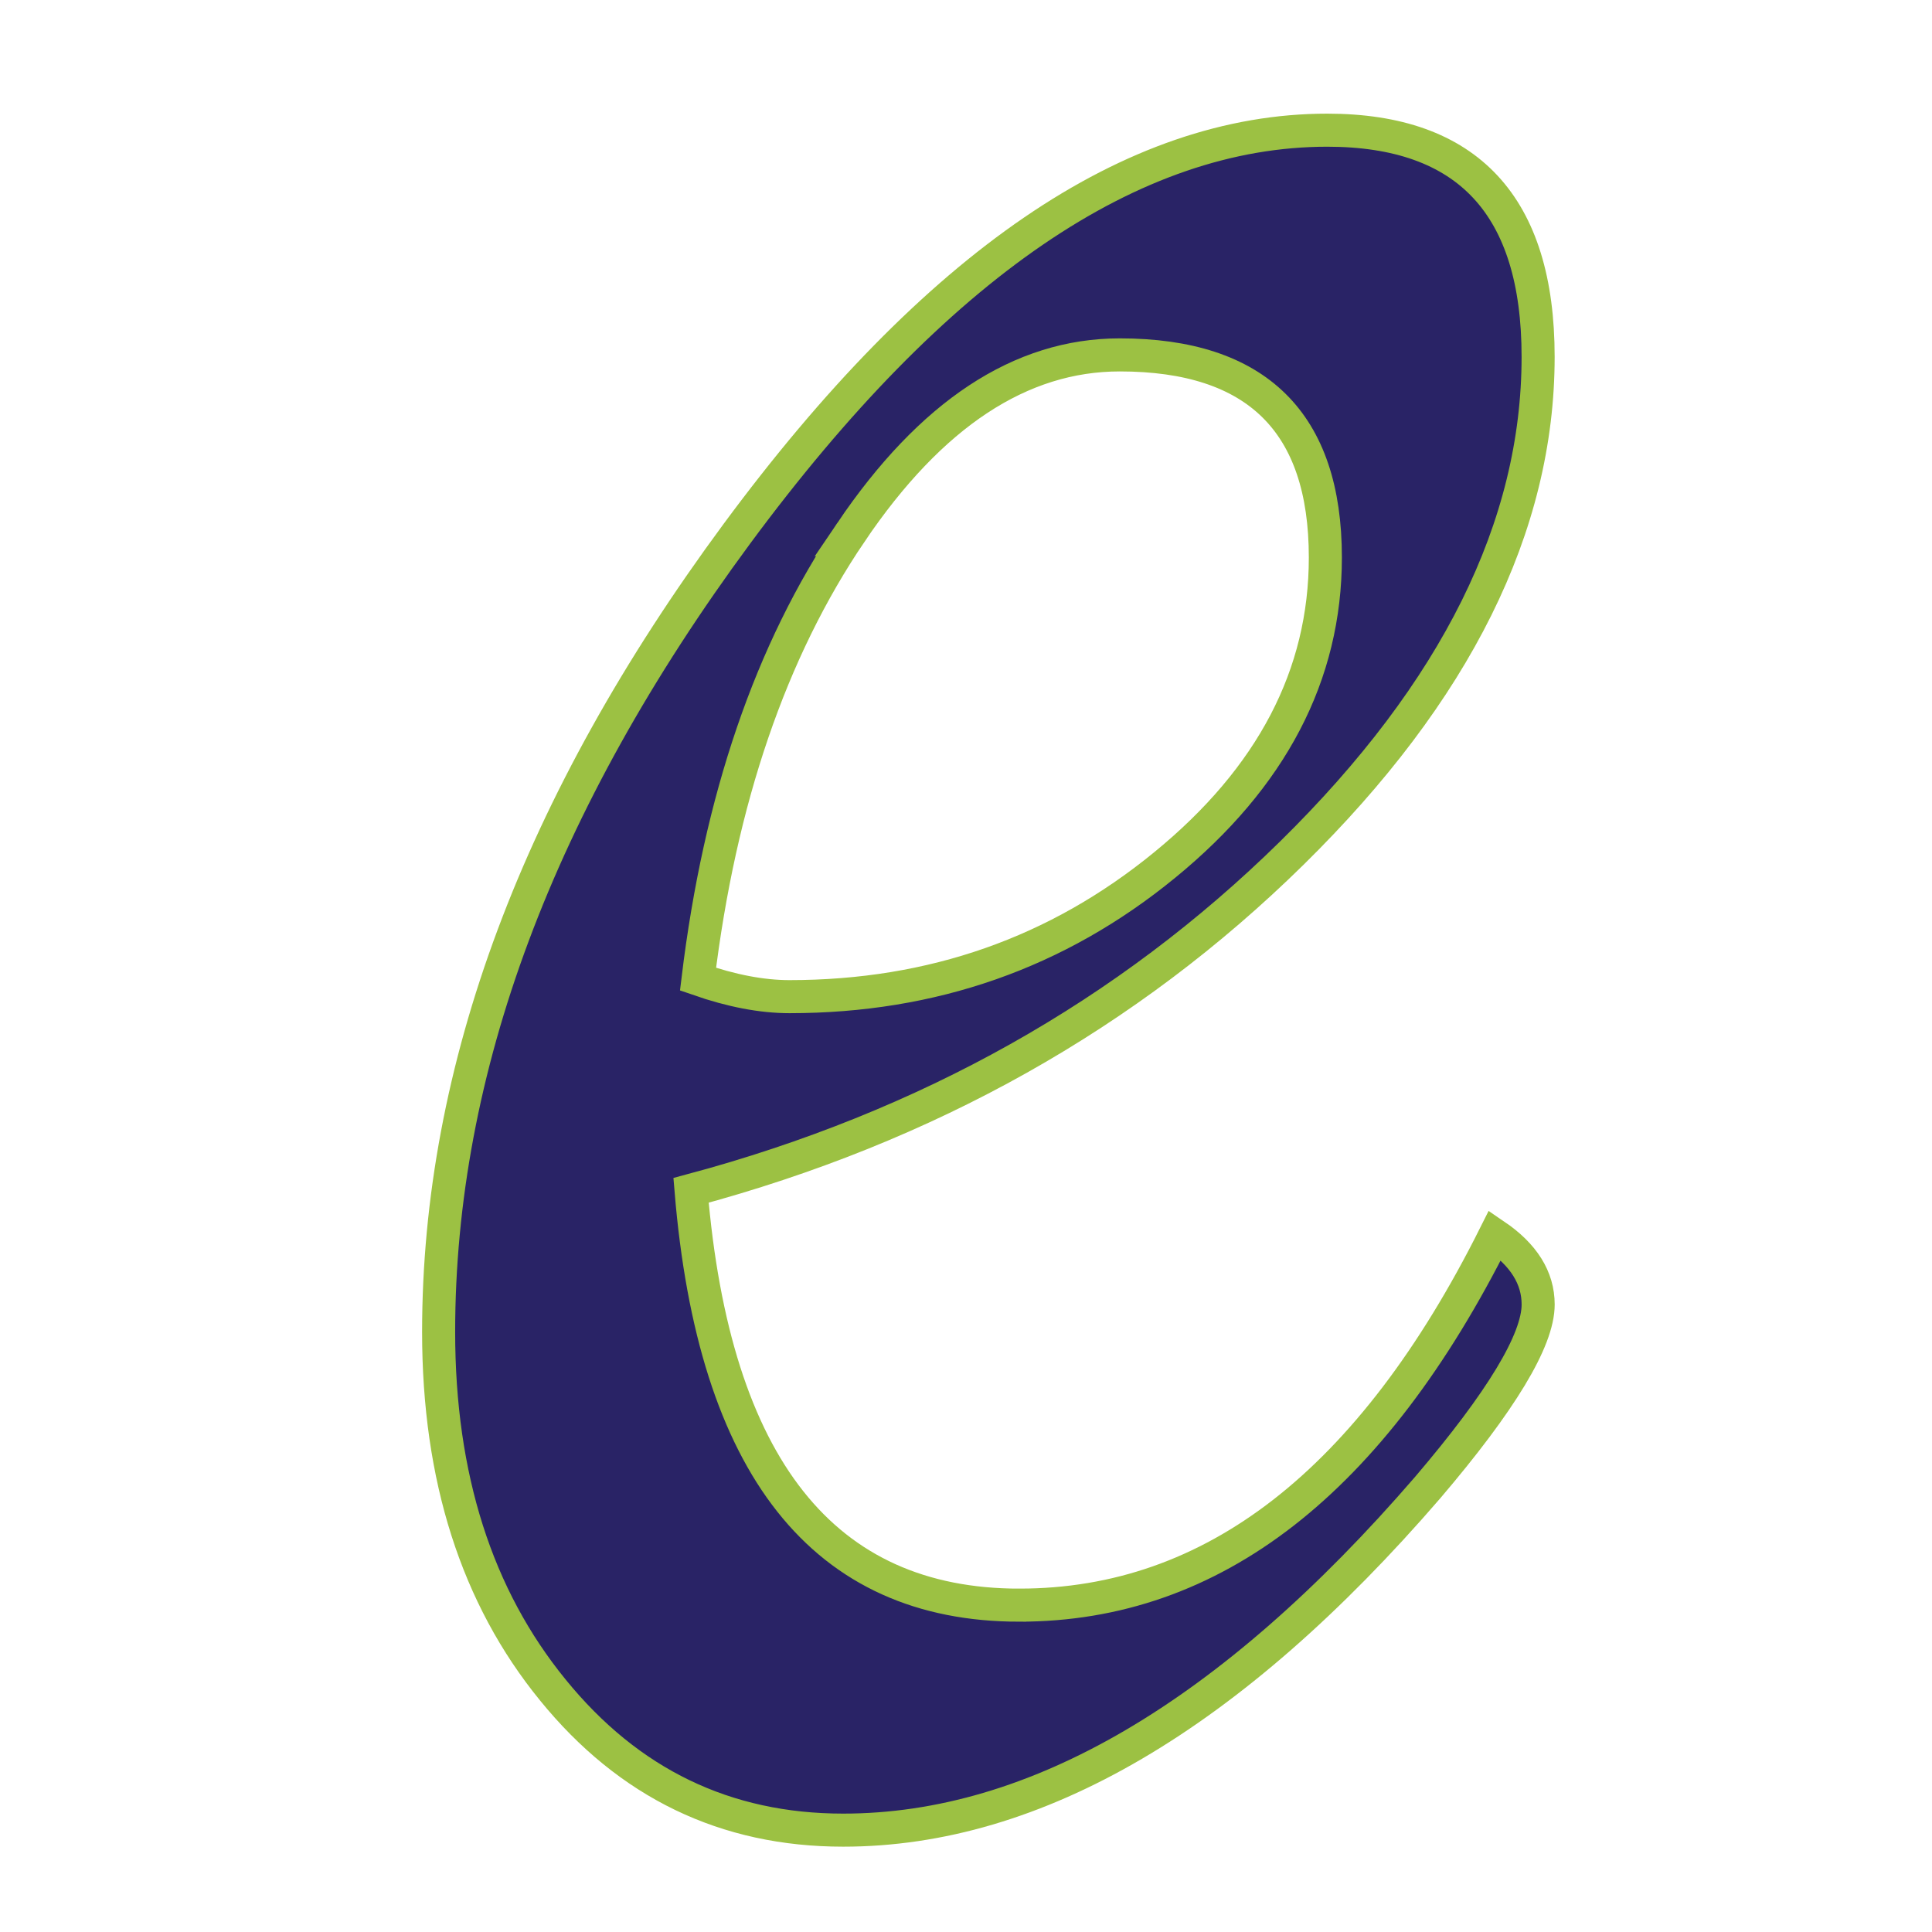 <?xml version="1.0" ?>
<svg xmlns="http://www.w3.org/2000/svg" viewBox="0 0 135.47 135.47" baseProfile="tiny-ps">
	<g transform="matrix(1.095 0 0 1.095 -6.591 -5.687)" stroke-width="2.117">
		<path id="e" class="s2" d="m71.299 107.98q18.596 0 30.449-23.688 2.768 1.881 2.768 4.436 0 3.425-7.08 11.729-18.933 21.931-37.422 21.931-11.303 0-18.596-8.978-7.311-8.961-7.311-22.925 0-25.232 19.092-51.102 19.092-25.853 37.812-25.853 13.503 0 13.503 14.515 0 16.271-15.774 31.779-15.774 15.508-38.469 21.594 2.2 26.563 21.027 26.563zm-10.788-68.704q7.683-11.356 17.212-11.356 13.166 0 13.166 12.971 0 11.285-10.291 19.696-10.291 8.428-24.025 8.428-2.644 0-5.856-1.118 2.094-17.265 9.795-28.621z" fill="#292366" fill-rule="evenodd" stroke="#9cc143" stroke-width="2.117"/>
	</g>
</svg>